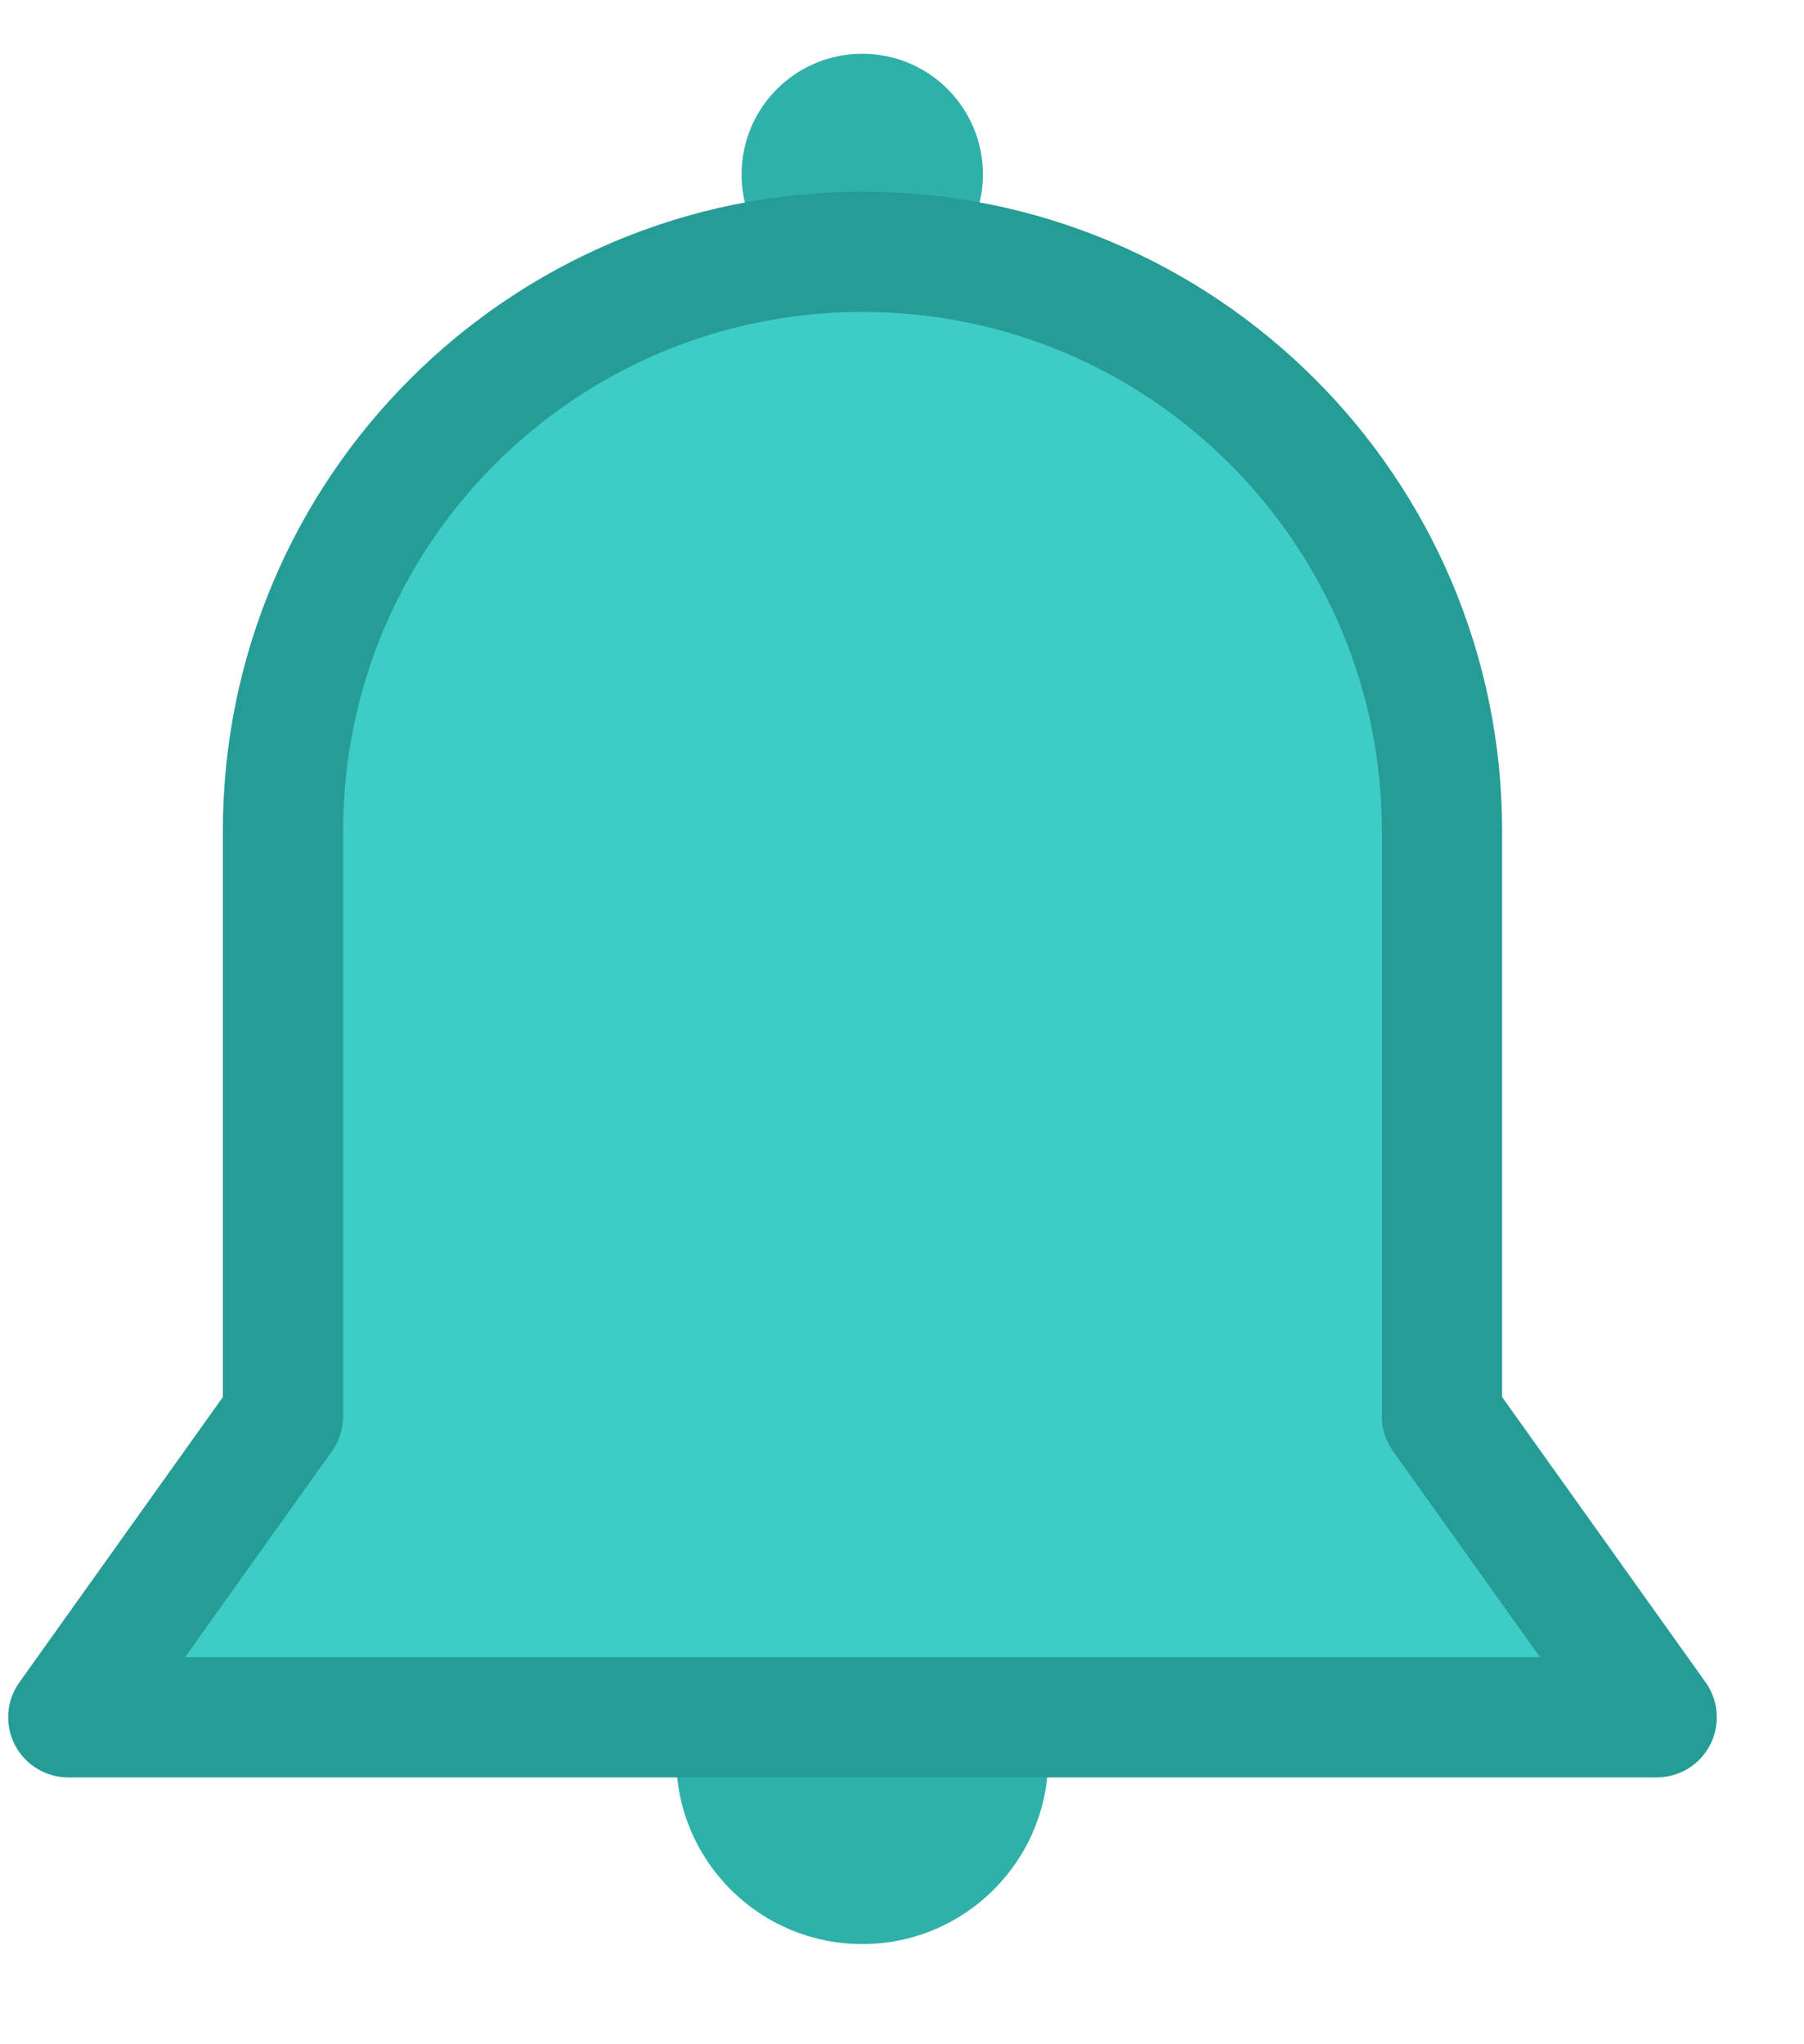 <?xml version="1.0" encoding="UTF-8" standalone="no"?>
<svg width="15px" height="17px" viewBox="0 0 15 17" version="1.1" xmlns="http://www.w3.org/2000/svg" xmlns:xlink="http://www.w3.org/1999/xlink" xmlns:sketch="http://www.bohemiancoding.com/sketch/ns">
    <!-- Generator: Sketch 3.3.3 (12081) - http://www.bohemiancoding.com/sketch -->
    <title>icn_notification</title>
    <desc>Created with Sketch.</desc>
    <defs></defs>
    <g id="Style-Guide" stroke="none" stroke-width="1" fill="none" fill-rule="evenodd" sketch:type="MSPage">
        <g id="Dashboard---default-v1" sketch:type="MSArtboardGroup" transform="translate(-1000, -24)">
            <g id="header" sketch:type="MSLayerGroup">
                <g id="header-right" transform="translate(813, 19)" sketch:type="MSShapeGroup">
                    <g id="icn_notification" transform="translate(187, 5)">
                        <path d="M8.173,1.451 C8.173,2.005 7.724,2.454 7.17,2.454 C6.615,2.454 6.166,2.005 6.166,1.451 C6.166,0.896 6.615,0.447 7.17,0.447 C7.724,0.447 8.173,0.896 8.173,1.451" id="Fill-1" fill="#2FB1AA"></path>
                        <path d="M5.708,14.132 C5.657,14.286 5.622,14.448 5.622,14.619 C5.622,15.474 6.315,16.167 7.17,16.167 C8.024,16.167 8.716,15.474 8.716,14.619 C8.716,14.448 8.683,14.286 8.63,14.132 L5.708,14.132" id="Fill-2" fill="#2FB1AA"></path>
                        <path d="M7.17,2.094 C4.509,2.094 2.352,4.25 2.352,6.911 L2.352,11.778 L0.568,14.281 L13.771,14.281 L11.987,11.778 L11.987,6.911 C11.987,4.25 9.83,2.094 7.17,2.094 L7.17,2.094 Z" id="Fill-3" fill="#3ECDC6"></path>
                        <path d="M7.172,2.094 C4.51,2.094 2.353,4.25 2.353,6.911 L2.353,11.778 L0.568,14.281 L13.775,14.281 L11.99,11.778 L11.99,6.911 C11.99,4.25 9.833,2.094 7.172,2.094 L7.172,2.094 Z" id="Stroke-4" stroke="#269C96" stroke-linecap="round" stroke-linejoin="round"></path>
                    </g>
                </g>
            </g>
        </g>
    </g>
</svg>